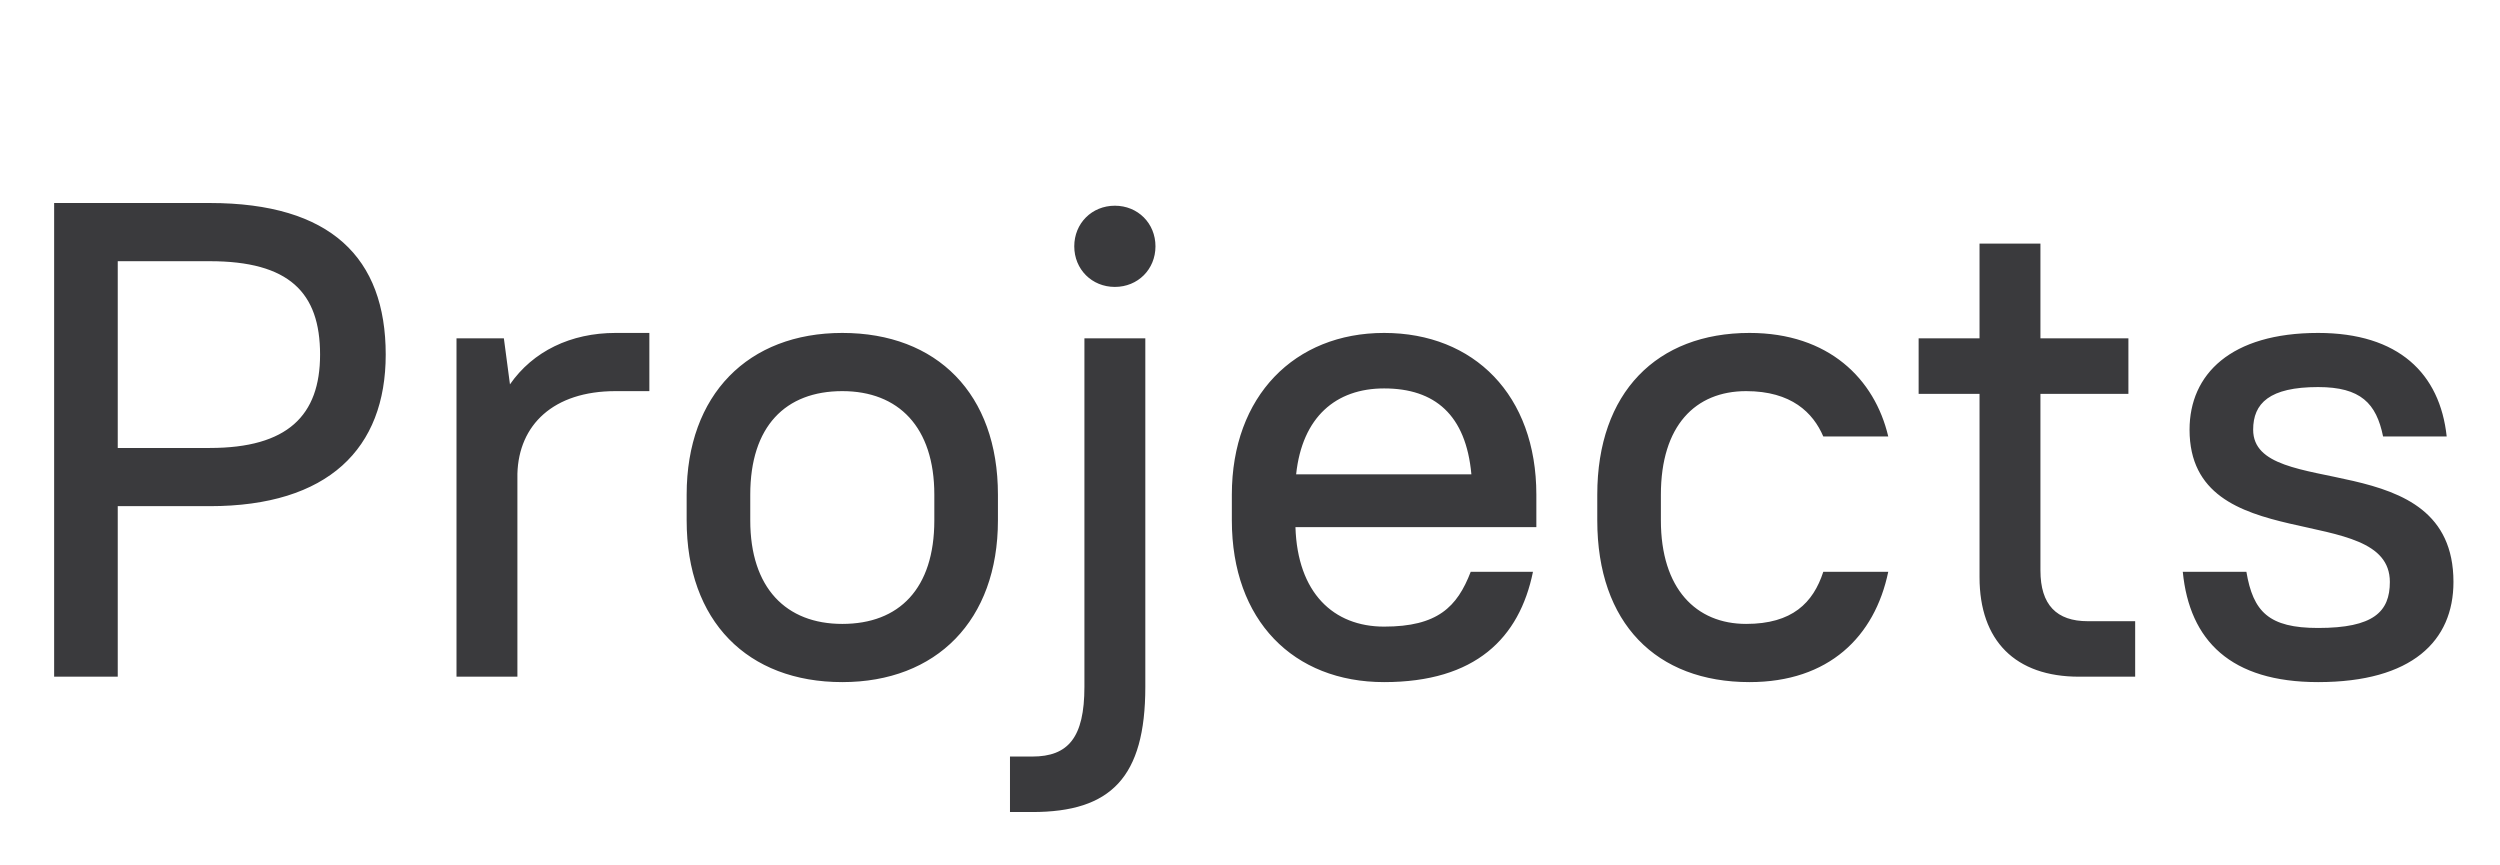 <svg width="133" height="46" viewBox="0 0 133 46" fill="none" xmlns="http://www.w3.org/2000/svg">
<path d="M2.88 36H6.264V26.928H11.16C17.46 26.928 20.52 23.868 20.52 18.864C20.52 13.716 17.604 10.8 11.16 10.8H2.88V36ZM11.16 13.896C15.372 13.896 17.028 15.552 17.028 18.864C17.028 22.104 15.3 23.832 11.16 23.832H6.264V13.896H11.16ZM24.286 36H27.526V25.2C27.598 22.608 29.434 20.808 32.746 20.808H34.546V17.712H32.746C30.37 17.712 28.354 18.684 27.13 20.448L26.806 18H24.286V36ZM44.81 36.288C49.814 36.288 53.09 33.012 53.09 27.684V26.316C53.09 20.952 49.85 17.712 44.81 17.712C39.806 17.712 36.53 20.988 36.53 26.316V27.684C36.53 33.048 39.77 36.288 44.81 36.288ZM44.81 33.192C41.822 33.192 39.914 31.284 39.914 27.684V26.316C39.914 22.68 41.786 20.808 44.81 20.808C47.798 20.808 49.706 22.716 49.706 26.316V27.684C49.706 31.32 47.834 33.192 44.81 33.192ZM53.731 43.2H54.919C59.095 43.2 60.931 41.364 60.931 36.54V18H57.691V36.54C57.691 39.24 56.827 40.248 54.919 40.248H53.731V43.2ZM59.311 15.264C60.535 15.264 61.471 14.328 61.471 13.104C61.471 11.88 60.535 10.944 59.311 10.944C58.087 10.944 57.151 11.88 57.151 13.104C57.151 14.328 58.087 15.264 59.311 15.264ZM73.634 36.288C78.494 36.288 80.834 33.948 81.554 30.42H78.242C77.522 32.292 76.478 33.336 73.634 33.336C70.934 33.336 69.026 31.536 68.918 28.044H81.734V26.316C81.734 21.024 78.422 17.712 73.634 17.712C68.882 17.712 65.534 21.06 65.534 26.316V27.684C65.534 33.012 68.81 36.288 73.634 36.288ZM73.634 20.664C76.334 20.664 77.99 22.068 78.278 25.236H68.954C69.278 22.176 71.078 20.664 73.634 20.664ZM93.076 36.288C97.287 36.288 99.736 33.876 100.455 30.42H96.999C96.46 32.076 95.344 33.192 92.895 33.192C90.231 33.192 88.359 31.32 88.359 27.684V26.316C88.359 22.644 90.195 20.808 92.895 20.808C95.308 20.808 96.46 21.96 96.999 23.22H100.455C99.736 20.16 97.287 17.712 93.076 17.712C88.144 17.712 84.975 20.88 84.975 26.316V27.684C84.975 33.156 88.108 36.288 93.076 36.288ZM102.071 20.952H105.311V30.708C105.311 34.092 107.219 36 110.603 36H113.591V33.048H111.071C109.415 33.048 108.551 32.184 108.551 30.348V20.952H113.231V18H108.551V12.96H105.311V18H102.071V20.952ZM123.324 36.288C128.328 36.288 130.524 34.092 130.524 30.96C130.524 23.58 119.868 26.712 119.868 22.86C119.868 21.456 120.732 20.592 123.324 20.592C125.592 20.592 126.42 21.456 126.78 23.22H130.164C129.804 19.872 127.608 17.712 123.324 17.712C118.68 17.712 116.484 19.908 116.484 22.86C116.484 29.736 127.14 26.604 127.14 30.96C127.14 32.544 126.276 33.408 123.324 33.408C120.696 33.408 119.868 32.544 119.508 30.42H116.124C116.484 34.092 118.68 36.288 123.324 36.288Z" fill="#3A3A3D"/>
</svg>
